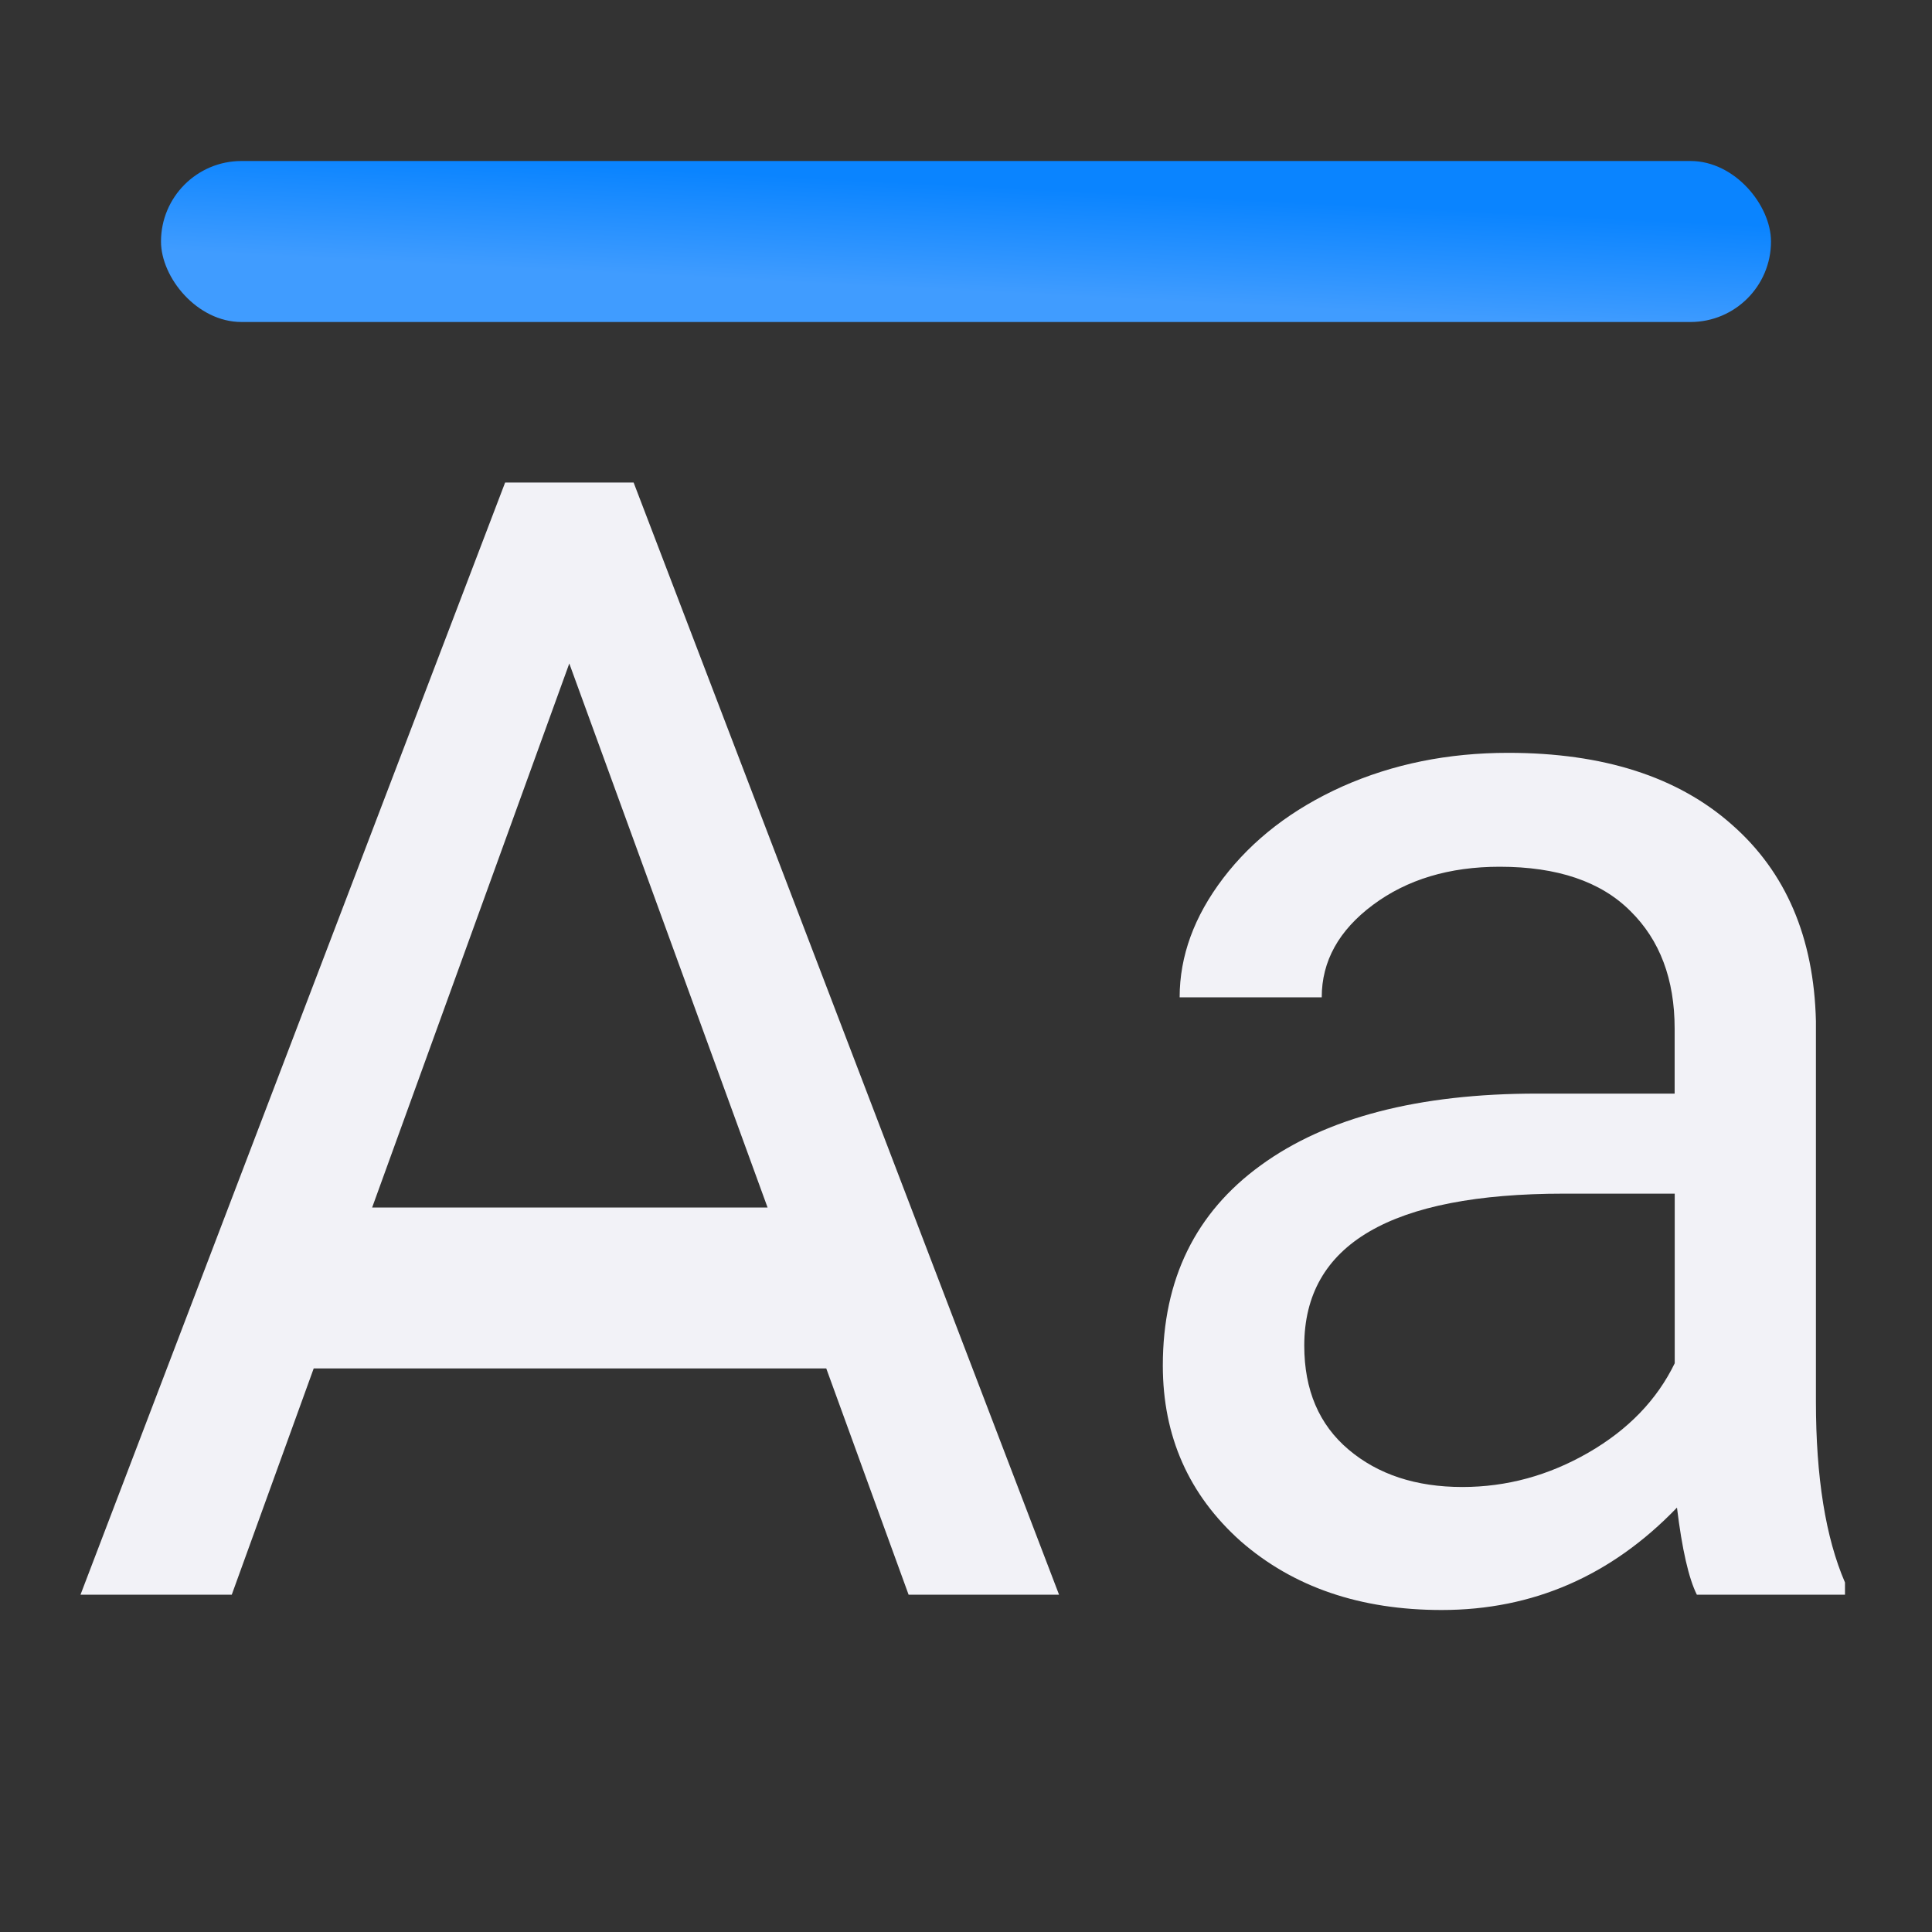 <svg viewBox="0 0 24 24" xmlns="http://www.w3.org/2000/svg" xmlns:xlink="http://www.w3.org/1999/xlink"><rect x="0" y="0" width="24" height="24" fill="#333333" stroke="none"/><linearGradient id="a" gradientUnits="userSpaceOnUse" x1="13.797" x2="13.864" y1="3.712" y2="2.39"><stop offset="0" stop-color="#409cff"/><stop offset="1" stop-color="#0a84ff"/></linearGradient><rect fill="url(#a)" height="2" ry="1" width="20" x="2" y="2"/><g fill="#f2f2f7" stroke-width=".486"><path d="m6.275 5.994-5.275 13.816h1.879l1.018-2.811h6.367l1.023 2.811h1.869l-5.285-13.816zm.797 2.248 2.463 6.758h-4.912z"/><path d="m21.079 19.81q-.152-.304-.247-1.082-1.224 1.272-2.923 1.272-1.518 0-2.496-.854-.968-.864-.968-2.183 0-1.604 1.215-2.486 1.224-.892 3.435-.892h1.708v-.807q0-.92-.55-1.461-.55-.55-1.623-.55-.939 0-1.575.474-.636.474-.636 1.148h-1.765q0-.769.541-1.48.55-.721 1.48-1.139.939-.418 2.059-.418 1.774 0 2.78.892 1.006.882 1.044 2.439v4.726q0 1.414.361 2.249v.152zm-2.913-1.338q.826 0 1.566-.427.74-.427 1.072-1.11v-2.107h-1.376q-3.226 0-3.226 1.888 0 .826.55 1.291.55.465 1.414.465z"/></g></svg>